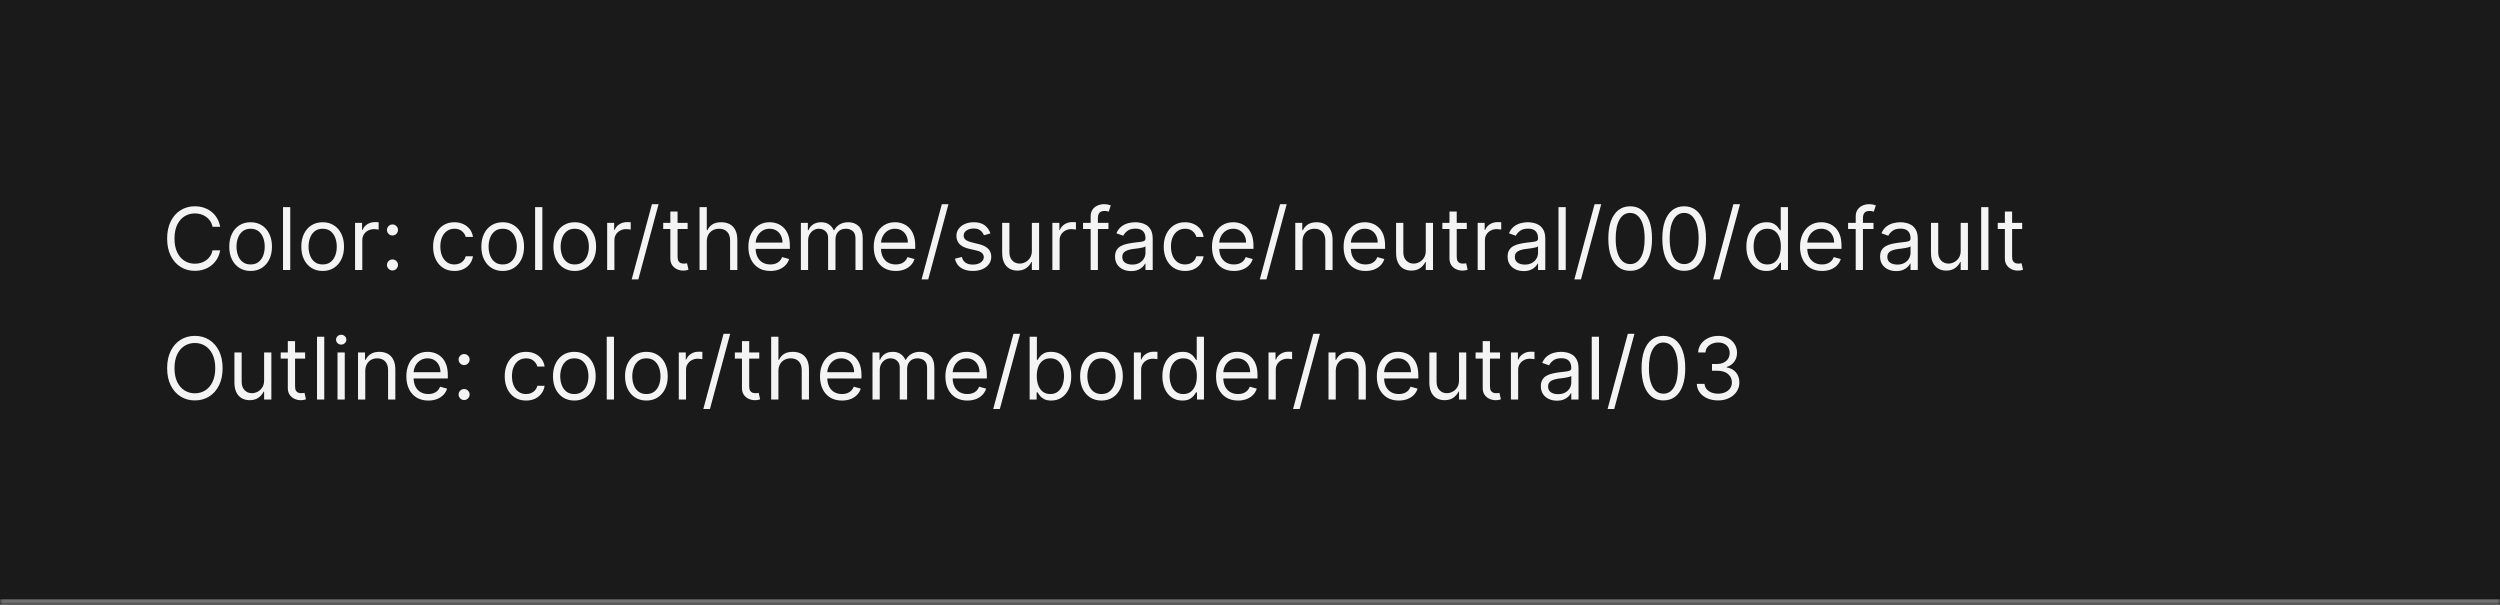<svg width="463" height="112" viewBox="0 0 463 112" fill="none" xmlns="http://www.w3.org/2000/svg">
<mask id="path-1-inside-1_1267_50294" fill="white">
<path d="M0 0H463V112H0V0Z"/>
</mask>
<path d="M0 0H463V112H0V0Z" fill="#1A1A1A"/>
<path d="M463 111H0V113H463V111Z" fill="#707070" mask="url(#path-1-inside-1_1267_50294)"/>
<path d="M40.773 42H39.364C39.28 41.595 39.135 41.239 38.926 40.932C38.722 40.625 38.472 40.367 38.176 40.159C37.885 39.947 37.561 39.788 37.205 39.682C36.849 39.576 36.477 39.523 36.091 39.523C35.386 39.523 34.748 39.701 34.176 40.057C33.608 40.413 33.155 40.938 32.818 41.631C32.485 42.324 32.318 43.174 32.318 44.182C32.318 45.189 32.485 46.04 32.818 46.733C33.155 47.426 33.608 47.951 34.176 48.307C34.748 48.663 35.386 48.841 36.091 48.841C36.477 48.841 36.849 48.788 37.205 48.682C37.561 48.576 37.885 48.419 38.176 48.21C38.472 47.998 38.722 47.739 38.926 47.432C39.135 47.121 39.28 46.765 39.364 46.364H40.773C40.667 46.958 40.474 47.49 40.193 47.96C39.913 48.43 39.564 48.83 39.148 49.159C38.731 49.485 38.263 49.733 37.744 49.903C37.229 50.074 36.678 50.159 36.091 50.159C35.099 50.159 34.216 49.917 33.443 49.432C32.67 48.947 32.062 48.258 31.619 47.364C31.176 46.47 30.954 45.409 30.954 44.182C30.954 42.955 31.176 41.894 31.619 41C32.062 40.106 32.67 39.417 33.443 38.932C34.216 38.447 35.099 38.205 36.091 38.205C36.678 38.205 37.229 38.29 37.744 38.46C38.263 38.631 38.731 38.881 39.148 39.21C39.564 39.536 39.913 39.934 40.193 40.403C40.474 40.869 40.667 41.401 40.773 42ZM46.413 50.182C45.626 50.182 44.934 49.994 44.34 49.619C43.749 49.244 43.286 48.72 42.953 48.045C42.624 47.371 42.459 46.583 42.459 45.682C42.459 44.773 42.624 43.979 42.953 43.301C43.286 42.623 43.749 42.097 44.34 41.722C44.934 41.347 45.626 41.159 46.413 41.159C47.201 41.159 47.891 41.347 48.481 41.722C49.076 42.097 49.538 42.623 49.868 43.301C50.201 43.979 50.368 44.773 50.368 45.682C50.368 46.583 50.201 47.371 49.868 48.045C49.538 48.72 49.076 49.244 48.481 49.619C47.891 49.994 47.201 50.182 46.413 50.182ZM46.413 48.977C47.012 48.977 47.504 48.824 47.891 48.517C48.277 48.21 48.563 47.807 48.749 47.307C48.934 46.807 49.027 46.265 49.027 45.682C49.027 45.099 48.934 44.555 48.749 44.051C48.563 43.547 48.277 43.14 47.891 42.83C47.504 42.519 47.012 42.364 46.413 42.364C45.815 42.364 45.322 42.519 44.936 42.83C44.55 43.14 44.264 43.547 44.078 44.051C43.892 44.555 43.8 45.099 43.8 45.682C43.8 46.265 43.892 46.807 44.078 47.307C44.264 47.807 44.55 48.21 44.936 48.517C45.322 48.824 45.815 48.977 46.413 48.977ZM53.756 38.364V50H52.415V38.364H53.756ZM59.757 50.182C58.969 50.182 58.278 49.994 57.683 49.619C57.092 49.244 56.63 48.72 56.297 48.045C55.967 47.371 55.803 46.583 55.803 45.682C55.803 44.773 55.967 43.979 56.297 43.301C56.63 42.623 57.092 42.097 57.683 41.722C58.278 41.347 58.969 41.159 59.757 41.159C60.545 41.159 61.234 41.347 61.825 41.722C62.42 42.097 62.882 42.623 63.212 43.301C63.545 43.979 63.712 44.773 63.712 45.682C63.712 46.583 63.545 47.371 63.212 48.045C62.882 48.72 62.42 49.244 61.825 49.619C61.234 49.994 60.545 50.182 59.757 50.182ZM59.757 48.977C60.356 48.977 60.848 48.824 61.234 48.517C61.621 48.21 61.907 47.807 62.092 47.307C62.278 46.807 62.371 46.265 62.371 45.682C62.371 45.099 62.278 44.555 62.092 44.051C61.907 43.547 61.621 43.14 61.234 42.83C60.848 42.519 60.356 42.364 59.757 42.364C59.159 42.364 58.666 42.519 58.28 42.83C57.894 43.14 57.608 43.547 57.422 44.051C57.236 44.555 57.144 45.099 57.144 45.682C57.144 46.265 57.236 46.807 57.422 47.307C57.608 47.807 57.894 48.21 58.28 48.517C58.666 48.824 59.159 48.977 59.757 48.977ZM65.758 50V41.273H67.054V42.591H67.145C67.304 42.159 67.592 41.809 68.008 41.54C68.425 41.271 68.895 41.136 69.418 41.136C69.516 41.136 69.639 41.138 69.787 41.142C69.935 41.146 70.046 41.151 70.122 41.159V42.523C70.077 42.511 69.972 42.494 69.81 42.472C69.651 42.445 69.482 42.432 69.304 42.432C68.88 42.432 68.501 42.521 68.168 42.699C67.838 42.873 67.577 43.115 67.383 43.426C67.194 43.733 67.099 44.083 67.099 44.477V50H65.758ZM72.689 50.091C72.409 50.091 72.168 49.99 71.967 49.79C71.767 49.589 71.666 49.349 71.666 49.068C71.666 48.788 71.767 48.547 71.967 48.347C72.168 48.146 72.409 48.045 72.689 48.045C72.969 48.045 73.21 48.146 73.41 48.347C73.611 48.547 73.712 48.788 73.712 49.068C73.712 49.254 73.664 49.424 73.57 49.58C73.479 49.735 73.356 49.86 73.2 49.955C73.049 50.045 72.878 50.091 72.689 50.091ZM72.689 43.614C72.409 43.614 72.168 43.513 71.967 43.312C71.767 43.112 71.666 42.871 71.666 42.591C71.666 42.311 71.767 42.07 71.967 41.869C72.168 41.669 72.409 41.568 72.689 41.568C72.969 41.568 73.21 41.669 73.41 41.869C73.611 42.07 73.712 42.311 73.712 42.591C73.712 42.776 73.664 42.947 73.57 43.102C73.479 43.258 73.356 43.383 73.2 43.477C73.049 43.568 72.878 43.614 72.689 43.614ZM84.163 50.182C83.345 50.182 82.641 49.989 82.05 49.602C81.459 49.216 81.004 48.684 80.686 48.006C80.368 47.328 80.209 46.553 80.209 45.682C80.209 44.795 80.372 44.013 80.697 43.335C81.027 42.653 81.485 42.121 82.072 41.739C82.663 41.352 83.353 41.159 84.141 41.159C84.754 41.159 85.307 41.273 85.8 41.5C86.292 41.727 86.695 42.045 87.01 42.455C87.324 42.864 87.519 43.341 87.595 43.886H86.254C86.152 43.489 85.925 43.136 85.572 42.83C85.224 42.519 84.754 42.364 84.163 42.364C83.641 42.364 83.182 42.5 82.788 42.773C82.398 43.042 82.093 43.422 81.874 43.915C81.658 44.403 81.55 44.977 81.55 45.636C81.55 46.311 81.656 46.898 81.868 47.398C82.084 47.898 82.387 48.286 82.777 48.562C83.171 48.839 83.633 48.977 84.163 48.977C84.512 48.977 84.828 48.917 85.112 48.795C85.396 48.674 85.637 48.5 85.834 48.273C86.031 48.045 86.171 47.773 86.254 47.455H87.595C87.519 47.97 87.332 48.434 87.033 48.847C86.737 49.256 86.345 49.581 85.856 49.824C85.372 50.062 84.807 50.182 84.163 50.182ZM93.101 50.182C92.313 50.182 91.622 49.994 91.027 49.619C90.436 49.244 89.974 48.72 89.641 48.045C89.311 47.371 89.146 46.583 89.146 45.682C89.146 44.773 89.311 43.979 89.641 43.301C89.974 42.623 90.436 42.097 91.027 41.722C91.622 41.347 92.313 41.159 93.101 41.159C93.889 41.159 94.578 41.347 95.169 41.722C95.764 42.097 96.226 42.623 96.555 43.301C96.889 43.979 97.055 44.773 97.055 45.682C97.055 46.583 96.889 47.371 96.555 48.045C96.226 48.72 95.764 49.244 95.169 49.619C94.578 49.994 93.889 50.182 93.101 50.182ZM93.101 48.977C93.699 48.977 94.192 48.824 94.578 48.517C94.965 48.21 95.251 47.807 95.436 47.307C95.622 46.807 95.715 46.265 95.715 45.682C95.715 45.099 95.622 44.555 95.436 44.051C95.251 43.547 94.965 43.14 94.578 42.83C94.192 42.519 93.699 42.364 93.101 42.364C92.502 42.364 92.01 42.519 91.624 42.83C91.237 43.14 90.951 43.547 90.766 44.051C90.58 44.555 90.487 45.099 90.487 45.682C90.487 46.265 90.58 46.807 90.766 47.307C90.951 47.807 91.237 48.21 91.624 48.517C92.01 48.824 92.502 48.977 93.101 48.977ZM100.443 38.364V50H99.102V38.364H100.443ZM106.445 50.182C105.657 50.182 104.965 49.994 104.371 49.619C103.78 49.244 103.318 48.72 102.984 48.045C102.655 47.371 102.49 46.583 102.49 45.682C102.49 44.773 102.655 43.979 102.984 43.301C103.318 42.623 103.78 42.097 104.371 41.722C104.965 41.347 105.657 41.159 106.445 41.159C107.232 41.159 107.922 41.347 108.513 41.722C109.107 42.097 109.57 42.623 109.899 43.301C110.232 43.979 110.399 44.773 110.399 45.682C110.399 46.583 110.232 47.371 109.899 48.045C109.57 48.72 109.107 49.244 108.513 49.619C107.922 49.994 107.232 50.182 106.445 50.182ZM106.445 48.977C107.043 48.977 107.536 48.824 107.922 48.517C108.308 48.21 108.594 47.807 108.78 47.307C108.965 46.807 109.058 46.265 109.058 45.682C109.058 45.099 108.965 44.555 108.78 44.051C108.594 43.547 108.308 43.14 107.922 42.83C107.536 42.519 107.043 42.364 106.445 42.364C105.846 42.364 105.354 42.519 104.967 42.83C104.581 43.14 104.295 43.547 104.109 44.051C103.924 44.555 103.831 45.099 103.831 45.682C103.831 46.265 103.924 46.807 104.109 47.307C104.295 47.807 104.581 48.21 104.967 48.517C105.354 48.824 105.846 48.977 106.445 48.977ZM112.446 50V41.273H113.741V42.591H113.832C113.991 42.159 114.279 41.809 114.696 41.54C115.113 41.271 115.582 41.136 116.105 41.136C116.204 41.136 116.327 41.138 116.474 41.142C116.622 41.146 116.734 41.151 116.81 41.159V42.523C116.764 42.511 116.66 42.494 116.497 42.472C116.338 42.445 116.17 42.432 115.991 42.432C115.567 42.432 115.188 42.521 114.855 42.699C114.526 42.873 114.264 43.115 114.071 43.426C113.882 43.733 113.787 44.083 113.787 44.477V50H112.446ZM121.966 37.818L118.216 51.75H116.989L120.739 37.818H121.966ZM127.351 41.273V42.409H122.828V41.273H127.351ZM124.146 39.182H125.487V47.5C125.487 47.879 125.542 48.163 125.652 48.352C125.766 48.538 125.91 48.663 126.084 48.727C126.262 48.788 126.449 48.818 126.646 48.818C126.794 48.818 126.915 48.811 127.01 48.795C127.105 48.776 127.18 48.761 127.237 48.75L127.51 49.955C127.419 49.989 127.292 50.023 127.129 50.057C126.966 50.095 126.76 50.114 126.51 50.114C126.131 50.114 125.76 50.032 125.396 49.869C125.036 49.706 124.737 49.458 124.499 49.125C124.264 48.792 124.146 48.371 124.146 47.864V39.182ZM130.896 44.75V50H129.555V38.364H130.896V42.636H131.01C131.214 42.186 131.521 41.828 131.93 41.562C132.343 41.294 132.893 41.159 133.578 41.159C134.173 41.159 134.694 41.278 135.141 41.517C135.588 41.752 135.934 42.114 136.18 42.602C136.43 43.087 136.555 43.705 136.555 44.455V50H135.214V44.545C135.214 43.852 135.035 43.316 134.675 42.938C134.319 42.555 133.824 42.364 133.192 42.364C132.752 42.364 132.358 42.456 132.01 42.642C131.665 42.828 131.393 43.099 131.192 43.455C130.995 43.811 130.896 44.242 130.896 44.75ZM142.668 50.182C141.827 50.182 141.101 49.996 140.491 49.625C139.885 49.25 139.418 48.727 139.088 48.057C138.762 47.383 138.599 46.599 138.599 45.705C138.599 44.811 138.762 44.023 139.088 43.341C139.418 42.655 139.876 42.121 140.463 41.739C141.054 41.352 141.743 41.159 142.531 41.159C142.986 41.159 143.435 41.235 143.878 41.386C144.321 41.538 144.724 41.784 145.088 42.125C145.452 42.462 145.741 42.909 145.957 43.466C146.173 44.023 146.281 44.708 146.281 45.523V46.091H139.554V44.932H144.918C144.918 44.439 144.819 44 144.622 43.614C144.429 43.227 144.152 42.922 143.793 42.699C143.437 42.475 143.016 42.364 142.531 42.364C141.997 42.364 141.535 42.496 141.145 42.761C140.759 43.023 140.461 43.364 140.253 43.784C140.045 44.205 139.94 44.655 139.94 45.136V45.909C139.94 46.568 140.054 47.127 140.281 47.585C140.512 48.04 140.832 48.386 141.241 48.625C141.651 48.86 142.126 48.977 142.668 48.977C143.02 48.977 143.338 48.928 143.622 48.83C143.91 48.727 144.158 48.576 144.366 48.375C144.575 48.17 144.736 47.917 144.849 47.614L146.145 47.977C146.009 48.417 145.779 48.803 145.457 49.136C145.135 49.466 144.738 49.724 144.264 49.909C143.791 50.091 143.259 50.182 142.668 50.182ZM148.321 50V41.273H149.616V42.636H149.73C149.912 42.17 150.205 41.809 150.611 41.551C151.016 41.29 151.503 41.159 152.071 41.159C152.647 41.159 153.126 41.29 153.509 41.551C153.895 41.809 154.196 42.17 154.412 42.636H154.503C154.726 42.186 155.062 41.828 155.509 41.562C155.955 41.294 156.491 41.159 157.116 41.159C157.897 41.159 158.535 41.403 159.031 41.892C159.527 42.377 159.776 43.133 159.776 44.159V50H158.435V44.159C158.435 43.515 158.259 43.055 157.906 42.778C157.554 42.502 157.139 42.364 156.662 42.364C156.048 42.364 155.573 42.549 155.236 42.92C154.899 43.288 154.73 43.754 154.73 44.318V50H153.366V44.023C153.366 43.526 153.205 43.127 152.884 42.824C152.562 42.517 152.147 42.364 151.639 42.364C151.291 42.364 150.965 42.456 150.662 42.642C150.363 42.828 150.12 43.085 149.935 43.415C149.753 43.74 149.662 44.117 149.662 44.545V50H148.321ZM165.886 50.182C165.045 50.182 164.32 49.996 163.71 49.625C163.104 49.25 162.636 48.727 162.307 48.057C161.981 47.383 161.818 46.599 161.818 45.705C161.818 44.811 161.981 44.023 162.307 43.341C162.636 42.655 163.095 42.121 163.682 41.739C164.273 41.352 164.962 41.159 165.75 41.159C166.205 41.159 166.653 41.235 167.097 41.386C167.54 41.538 167.943 41.784 168.307 42.125C168.67 42.462 168.96 42.909 169.176 43.466C169.392 44.023 169.5 44.708 169.5 45.523V46.091H162.773V44.932H168.136C168.136 44.439 168.038 44 167.841 43.614C167.648 43.227 167.371 42.922 167.011 42.699C166.655 42.475 166.235 42.364 165.75 42.364C165.216 42.364 164.754 42.496 164.364 42.761C163.977 43.023 163.68 43.364 163.472 43.784C163.263 44.205 163.159 44.655 163.159 45.136V45.909C163.159 46.568 163.273 47.127 163.5 47.585C163.731 48.04 164.051 48.386 164.46 48.625C164.869 48.86 165.345 48.977 165.886 48.977C166.239 48.977 166.557 48.928 166.841 48.83C167.129 48.727 167.377 48.576 167.585 48.375C167.794 48.17 167.955 47.917 168.068 47.614L169.364 47.977C169.227 48.417 168.998 48.803 168.676 49.136C168.354 49.466 167.956 49.724 167.483 49.909C167.009 50.091 166.477 50.182 165.886 50.182ZM175.653 37.818L171.903 51.75H170.676L174.426 37.818H175.653ZM183.425 43.227L182.22 43.568C182.144 43.367 182.033 43.172 181.885 42.983C181.741 42.79 181.544 42.631 181.294 42.506C181.044 42.381 180.724 42.318 180.334 42.318C179.8 42.318 179.355 42.441 178.999 42.688C178.646 42.93 178.47 43.239 178.47 43.614C178.47 43.947 178.591 44.21 178.834 44.403C179.076 44.597 179.455 44.758 179.97 44.886L181.266 45.205C182.046 45.394 182.627 45.684 183.01 46.074C183.393 46.46 183.584 46.958 183.584 47.568C183.584 48.068 183.44 48.515 183.152 48.909C182.868 49.303 182.47 49.614 181.959 49.841C181.447 50.068 180.853 50.182 180.175 50.182C179.285 50.182 178.548 49.989 177.964 49.602C177.381 49.216 177.012 48.651 176.857 47.909L178.129 47.591C178.25 48.061 178.48 48.413 178.817 48.648C179.158 48.883 179.603 49 180.152 49C180.777 49 181.273 48.867 181.641 48.602C182.012 48.333 182.197 48.011 182.197 47.636C182.197 47.333 182.091 47.08 181.879 46.875C181.667 46.667 181.341 46.511 180.902 46.409L179.447 46.068C178.648 45.879 178.061 45.585 177.686 45.188C177.315 44.786 177.129 44.284 177.129 43.682C177.129 43.189 177.268 42.754 177.544 42.375C177.824 41.996 178.205 41.699 178.686 41.483C179.171 41.267 179.72 41.159 180.334 41.159C181.197 41.159 181.875 41.349 182.368 41.727C182.864 42.106 183.216 42.606 183.425 43.227ZM191.102 46.432V41.273H192.443V50H191.102V48.523H191.011C190.807 48.966 190.489 49.343 190.057 49.653C189.625 49.96 189.08 50.114 188.42 50.114C187.875 50.114 187.39 49.994 186.966 49.756C186.542 49.513 186.208 49.15 185.966 48.665C185.723 48.176 185.602 47.561 185.602 46.818V41.273H186.943V46.727C186.943 47.364 187.121 47.871 187.477 48.25C187.837 48.629 188.295 48.818 188.852 48.818C189.186 48.818 189.525 48.733 189.869 48.562C190.218 48.392 190.509 48.131 190.744 47.778C190.983 47.426 191.102 46.977 191.102 46.432ZM194.899 50V41.273H196.195V42.591H196.286C196.445 42.159 196.732 41.809 197.149 41.54C197.566 41.271 198.036 41.136 198.558 41.136C198.657 41.136 198.78 41.138 198.928 41.142C199.075 41.146 199.187 41.151 199.263 41.159V42.523C199.217 42.511 199.113 42.494 198.95 42.472C198.791 42.445 198.623 42.432 198.445 42.432C198.02 42.432 197.642 42.521 197.308 42.699C196.979 42.873 196.717 43.115 196.524 43.426C196.335 43.733 196.24 44.083 196.24 44.477V50H194.899ZM205.286 41.273V42.409H200.581V41.273H205.286ZM201.99 50V40.068C201.99 39.568 202.107 39.151 202.342 38.818C202.577 38.485 202.882 38.235 203.257 38.068C203.632 37.901 204.028 37.818 204.445 37.818C204.774 37.818 205.043 37.845 205.251 37.898C205.46 37.951 205.615 38 205.717 38.045L205.331 39.205C205.263 39.182 205.168 39.153 205.047 39.119C204.929 39.085 204.774 39.068 204.581 39.068C204.138 39.068 203.818 39.18 203.621 39.403C203.428 39.627 203.331 39.955 203.331 40.386V50H201.99ZM209.483 50.205C208.93 50.205 208.428 50.1 207.977 49.892C207.527 49.68 207.169 49.375 206.903 48.977C206.638 48.576 206.506 48.091 206.506 47.523C206.506 47.023 206.604 46.617 206.801 46.307C206.998 45.992 207.261 45.746 207.591 45.568C207.92 45.39 208.284 45.258 208.682 45.17C209.083 45.08 209.487 45.008 209.892 44.955C210.422 44.886 210.852 44.835 211.182 44.801C211.515 44.763 211.758 44.701 211.909 44.614C212.064 44.526 212.142 44.375 212.142 44.159V44.114C212.142 43.553 211.989 43.117 211.682 42.807C211.379 42.496 210.919 42.341 210.301 42.341C209.661 42.341 209.159 42.481 208.795 42.761C208.432 43.042 208.176 43.341 208.028 43.659L206.756 43.205C206.983 42.674 207.286 42.261 207.665 41.966C208.047 41.667 208.464 41.458 208.915 41.341C209.369 41.22 209.816 41.159 210.256 41.159C210.536 41.159 210.858 41.193 211.222 41.261C211.589 41.326 211.943 41.46 212.284 41.665C212.629 41.869 212.915 42.178 213.142 42.591C213.369 43.004 213.483 43.557 213.483 44.25V50H212.142V48.818H212.074C211.983 49.008 211.831 49.21 211.619 49.426C211.407 49.642 211.125 49.826 210.773 49.977C210.42 50.129 209.991 50.205 209.483 50.205ZM209.688 49C210.218 49 210.665 48.896 211.028 48.688C211.396 48.479 211.672 48.21 211.858 47.881C212.047 47.551 212.142 47.205 212.142 46.841V45.614C212.085 45.682 211.96 45.744 211.767 45.801C211.578 45.854 211.358 45.901 211.108 45.943C210.862 45.981 210.621 46.015 210.386 46.045C210.155 46.072 209.968 46.095 209.824 46.114C209.475 46.159 209.15 46.233 208.847 46.335C208.547 46.434 208.305 46.583 208.119 46.784C207.938 46.981 207.847 47.25 207.847 47.591C207.847 48.057 208.019 48.409 208.364 48.648C208.712 48.883 209.153 49 209.688 49ZM219.476 50.182C218.658 50.182 217.953 49.989 217.362 49.602C216.771 49.216 216.317 48.684 215.999 48.006C215.68 47.328 215.521 46.553 215.521 45.682C215.521 44.795 215.684 44.013 216.01 43.335C216.339 42.653 216.798 42.121 217.385 41.739C217.976 41.352 218.665 41.159 219.453 41.159C220.067 41.159 220.62 41.273 221.112 41.5C221.605 41.727 222.008 42.045 222.322 42.455C222.637 42.864 222.832 43.341 222.908 43.886H221.567C221.464 43.489 221.237 43.136 220.885 42.83C220.536 42.519 220.067 42.364 219.476 42.364C218.953 42.364 218.495 42.5 218.101 42.773C217.711 43.042 217.406 43.422 217.186 43.915C216.97 44.403 216.862 44.977 216.862 45.636C216.862 46.311 216.968 46.898 217.18 47.398C217.396 47.898 217.699 48.286 218.089 48.562C218.483 48.839 218.946 48.977 219.476 48.977C219.824 48.977 220.141 48.917 220.425 48.795C220.709 48.674 220.949 48.5 221.146 48.273C221.343 48.045 221.483 47.773 221.567 47.455H222.908C222.832 47.97 222.644 48.434 222.345 48.847C222.05 49.256 221.658 49.581 221.169 49.824C220.684 50.062 220.12 50.182 219.476 50.182ZM228.527 50.182C227.686 50.182 226.961 49.996 226.351 49.625C225.745 49.25 225.277 48.727 224.947 48.057C224.622 47.383 224.459 46.599 224.459 45.705C224.459 44.811 224.622 44.023 224.947 43.341C225.277 42.655 225.735 42.121 226.322 41.739C226.913 41.352 227.603 41.159 228.391 41.159C228.845 41.159 229.294 41.235 229.737 41.386C230.18 41.538 230.584 41.784 230.947 42.125C231.311 42.462 231.601 42.909 231.817 43.466C232.033 44.023 232.141 44.708 232.141 45.523V46.091H225.413V44.932H230.777C230.777 44.439 230.679 44 230.482 43.614C230.288 43.227 230.012 42.922 229.652 42.699C229.296 42.475 228.875 42.364 228.391 42.364C227.857 42.364 227.394 42.496 227.004 42.761C226.618 43.023 226.321 43.364 226.112 43.784C225.904 44.205 225.8 44.655 225.8 45.136V45.909C225.8 46.568 225.913 47.127 226.141 47.585C226.372 48.04 226.692 48.386 227.101 48.625C227.51 48.86 227.985 48.977 228.527 48.977C228.879 48.977 229.197 48.928 229.482 48.83C229.769 48.727 230.018 48.576 230.226 48.375C230.434 48.17 230.595 47.917 230.709 47.614L232.004 47.977C231.868 48.417 231.639 48.803 231.317 49.136C230.995 49.466 230.597 49.724 230.124 49.909C229.65 50.091 229.118 50.182 228.527 50.182ZM238.294 37.818L234.544 51.75H233.317L237.067 37.818H238.294ZM241.224 44.75V50H239.884V41.273H241.179V42.636H241.293C241.497 42.193 241.808 41.837 242.224 41.568C242.641 41.295 243.179 41.159 243.838 41.159C244.429 41.159 244.946 41.28 245.389 41.523C245.832 41.761 246.177 42.125 246.423 42.614C246.67 43.099 246.793 43.712 246.793 44.455V50H245.452V44.545C245.452 43.86 245.274 43.326 244.918 42.943C244.562 42.557 244.073 42.364 243.452 42.364C243.024 42.364 242.641 42.456 242.304 42.642C241.971 42.828 241.707 43.099 241.514 43.455C241.321 43.811 241.224 44.242 241.224 44.75ZM252.902 50.182C252.061 50.182 251.336 49.996 250.726 49.625C250.12 49.25 249.652 48.727 249.322 48.057C248.997 47.383 248.834 46.599 248.834 45.705C248.834 44.811 248.997 44.023 249.322 43.341C249.652 42.655 250.11 42.121 250.697 41.739C251.288 41.352 251.978 41.159 252.766 41.159C253.22 41.159 253.669 41.235 254.112 41.386C254.555 41.538 254.959 41.784 255.322 42.125C255.686 42.462 255.976 42.909 256.192 43.466C256.408 44.023 256.516 44.708 256.516 45.523V46.091H249.788V44.932H255.152C255.152 44.439 255.054 44 254.857 43.614C254.663 43.227 254.387 42.922 254.027 42.699C253.671 42.475 253.25 42.364 252.766 42.364C252.232 42.364 251.769 42.496 251.379 42.761C250.993 43.023 250.696 43.364 250.487 43.784C250.279 44.205 250.175 44.655 250.175 45.136V45.909C250.175 46.568 250.288 47.127 250.516 47.585C250.747 48.04 251.067 48.386 251.476 48.625C251.885 48.86 252.36 48.977 252.902 48.977C253.254 48.977 253.572 48.928 253.857 48.83C254.144 48.727 254.393 48.576 254.601 48.375C254.809 48.17 254.97 47.917 255.084 47.614L256.379 47.977C256.243 48.417 256.014 48.803 255.692 49.136C255.37 49.466 254.972 49.724 254.499 49.909C254.025 50.091 253.493 50.182 252.902 50.182ZM264.055 46.432V41.273H265.396V50H264.055V48.523H263.964C263.76 48.966 263.442 49.343 263.01 49.653C262.578 49.96 262.033 50.114 261.374 50.114C260.828 50.114 260.343 49.994 259.919 49.756C259.495 49.513 259.161 49.15 258.919 48.665C258.677 48.176 258.555 47.561 258.555 46.818V41.273H259.896V46.727C259.896 47.364 260.074 47.871 260.43 48.25C260.79 48.629 261.249 48.818 261.805 48.818C262.139 48.818 262.478 48.733 262.822 48.562C263.171 48.392 263.463 48.131 263.697 47.778C263.936 47.426 264.055 46.977 264.055 46.432ZM271.648 41.273V42.409H267.125V41.273H271.648ZM268.443 39.182H269.784V47.5C269.784 47.879 269.839 48.163 269.949 48.352C270.063 48.538 270.206 48.663 270.381 48.727C270.559 48.788 270.746 48.818 270.943 48.818C271.091 48.818 271.212 48.811 271.307 48.795C271.402 48.776 271.477 48.761 271.534 48.75L271.807 49.955C271.716 49.989 271.589 50.023 271.426 50.057C271.263 50.095 271.057 50.114 270.807 50.114C270.428 50.114 270.057 50.032 269.693 49.869C269.333 49.706 269.034 49.458 268.795 49.125C268.561 48.792 268.443 48.371 268.443 47.864V39.182ZM273.665 50V41.273H274.96V42.591H275.051C275.21 42.159 275.498 41.809 275.915 41.54C276.331 41.271 276.801 41.136 277.324 41.136C277.422 41.136 277.545 41.138 277.693 41.142C277.841 41.146 277.953 41.151 278.028 41.159V42.523C277.983 42.511 277.879 42.494 277.716 42.472C277.557 42.445 277.388 42.432 277.21 42.432C276.786 42.432 276.407 42.521 276.074 42.699C275.744 42.873 275.483 43.115 275.29 43.426C275.1 43.733 275.006 44.083 275.006 44.477V50H273.665ZM282.186 50.205C281.633 50.205 281.131 50.1 280.68 49.892C280.23 49.68 279.872 49.375 279.607 48.977C279.341 48.576 279.209 48.091 279.209 47.523C279.209 47.023 279.307 46.617 279.504 46.307C279.701 45.992 279.964 45.746 280.294 45.568C280.624 45.39 280.987 45.258 281.385 45.17C281.786 45.08 282.19 45.008 282.595 44.955C283.125 44.886 283.555 44.835 283.885 44.801C284.218 44.763 284.461 44.701 284.612 44.614C284.768 44.526 284.845 44.375 284.845 44.159V44.114C284.845 43.553 284.692 43.117 284.385 42.807C284.082 42.496 283.622 42.341 283.004 42.341C282.364 42.341 281.862 42.481 281.499 42.761C281.135 43.042 280.879 43.341 280.732 43.659L279.459 43.205C279.686 42.674 279.989 42.261 280.368 41.966C280.75 41.667 281.167 41.458 281.618 41.341C282.072 41.22 282.519 41.159 282.959 41.159C283.239 41.159 283.561 41.193 283.925 41.261C284.292 41.326 284.646 41.46 284.987 41.665C285.332 41.869 285.618 42.178 285.845 42.591C286.072 43.004 286.186 43.557 286.186 44.25V50H284.845V48.818H284.777C284.686 49.008 284.535 49.21 284.322 49.426C284.11 49.642 283.828 49.826 283.476 49.977C283.124 50.129 282.694 50.205 282.186 50.205ZM282.391 49C282.921 49 283.368 48.896 283.732 48.688C284.099 48.479 284.375 48.21 284.561 47.881C284.75 47.551 284.845 47.205 284.845 46.841V45.614C284.788 45.682 284.663 45.744 284.47 45.801C284.281 45.854 284.061 45.901 283.811 45.943C283.565 45.981 283.324 46.015 283.089 46.045C282.858 46.072 282.671 46.095 282.527 46.114C282.179 46.159 281.853 46.233 281.55 46.335C281.25 46.434 281.008 46.583 280.822 46.784C280.641 46.981 280.55 47.25 280.55 47.591C280.55 48.057 280.722 48.409 281.067 48.648C281.415 48.883 281.857 49 282.391 49ZM289.974 38.364V50H288.634V38.364H289.974ZM296.544 37.818L292.794 51.75H291.567L295.317 37.818H296.544ZM301.906 50.159C301.05 50.159 300.321 49.926 299.719 49.46C299.116 48.99 298.656 48.311 298.338 47.42C298.02 46.526 297.861 45.447 297.861 44.182C297.861 42.924 298.02 41.85 298.338 40.96C298.66 40.066 299.122 39.385 299.724 38.915C300.33 38.441 301.058 38.205 301.906 38.205C302.755 38.205 303.48 38.441 304.082 38.915C304.688 39.385 305.151 40.066 305.469 40.96C305.791 41.85 305.952 42.924 305.952 44.182C305.952 45.447 305.793 46.526 305.474 47.42C305.156 48.311 304.696 48.99 304.094 49.46C303.491 49.926 302.762 50.159 301.906 50.159ZM301.906 48.909C302.755 48.909 303.414 48.5 303.884 47.682C304.353 46.864 304.588 45.697 304.588 44.182C304.588 43.174 304.48 42.316 304.264 41.608C304.052 40.9 303.745 40.36 303.344 39.989C302.946 39.617 302.467 39.432 301.906 39.432C301.065 39.432 300.408 39.847 299.935 40.676C299.461 41.502 299.224 42.67 299.224 44.182C299.224 45.189 299.33 46.045 299.543 46.75C299.755 47.455 300.06 47.99 300.457 48.358C300.859 48.725 301.342 48.909 301.906 48.909ZM311.906 50.159C311.05 50.159 310.321 49.926 309.719 49.46C309.116 48.99 308.656 48.311 308.338 47.42C308.02 46.526 307.861 45.447 307.861 44.182C307.861 42.924 308.02 41.85 308.338 40.96C308.66 40.066 309.122 39.385 309.724 38.915C310.33 38.441 311.058 38.205 311.906 38.205C312.755 38.205 313.48 38.441 314.082 38.915C314.688 39.385 315.151 40.066 315.469 40.96C315.791 41.85 315.952 42.924 315.952 44.182C315.952 45.447 315.793 46.526 315.474 47.42C315.156 48.311 314.696 48.99 314.094 49.46C313.491 49.926 312.762 50.159 311.906 50.159ZM311.906 48.909C312.755 48.909 313.414 48.5 313.884 47.682C314.353 46.864 314.588 45.697 314.588 44.182C314.588 43.174 314.48 42.316 314.264 41.608C314.052 40.9 313.745 40.36 313.344 39.989C312.946 39.617 312.467 39.432 311.906 39.432C311.065 39.432 310.408 39.847 309.935 40.676C309.461 41.502 309.224 42.67 309.224 44.182C309.224 45.189 309.33 46.045 309.543 46.75C309.755 47.455 310.06 47.99 310.457 48.358C310.859 48.725 311.342 48.909 311.906 48.909ZM322.247 37.818L318.497 51.75H317.27L321.02 37.818H322.247ZM327.132 50.182C326.405 50.182 325.763 49.998 325.206 49.631C324.649 49.26 324.214 48.737 323.899 48.062C323.585 47.385 323.428 46.583 323.428 45.659C323.428 44.742 323.585 43.947 323.899 43.273C324.214 42.599 324.651 42.078 325.212 41.71C325.772 41.343 326.42 41.159 327.155 41.159C327.723 41.159 328.172 41.254 328.501 41.443C328.835 41.629 329.089 41.841 329.263 42.08C329.441 42.314 329.579 42.508 329.678 42.659H329.791V38.364H331.132V50H329.837V48.659H329.678C329.579 48.818 329.439 49.019 329.257 49.261C329.075 49.5 328.816 49.714 328.479 49.903C328.142 50.089 327.693 50.182 327.132 50.182ZM327.314 48.977C327.852 48.977 328.306 48.837 328.678 48.557C329.049 48.273 329.331 47.881 329.524 47.381C329.717 46.877 329.814 46.295 329.814 45.636C329.814 44.985 329.719 44.415 329.53 43.926C329.34 43.434 329.06 43.051 328.689 42.778C328.318 42.502 327.859 42.364 327.314 42.364C326.746 42.364 326.272 42.51 325.893 42.801C325.518 43.089 325.236 43.481 325.047 43.977C324.861 44.47 324.768 45.023 324.768 45.636C324.768 46.258 324.863 46.822 325.053 47.33C325.246 47.833 325.53 48.235 325.905 48.534C326.284 48.83 326.753 48.977 327.314 48.977ZM337.433 50.182C336.592 50.182 335.867 49.996 335.257 49.625C334.651 49.25 334.183 48.727 333.854 48.057C333.528 47.383 333.365 46.599 333.365 45.705C333.365 44.811 333.528 44.023 333.854 43.341C334.183 42.655 334.642 42.121 335.229 41.739C335.82 41.352 336.509 41.159 337.297 41.159C337.751 41.159 338.2 41.235 338.643 41.386C339.087 41.538 339.49 41.784 339.854 42.125C340.217 42.462 340.507 42.909 340.723 43.466C340.939 44.023 341.047 44.708 341.047 45.523V46.091H334.32V44.932H339.683C339.683 44.439 339.585 44 339.388 43.614C339.195 43.227 338.918 42.922 338.558 42.699C338.202 42.475 337.782 42.364 337.297 42.364C336.763 42.364 336.301 42.496 335.911 42.761C335.524 43.023 335.227 43.364 335.018 43.784C334.81 44.205 334.706 44.655 334.706 45.136V45.909C334.706 46.568 334.82 47.127 335.047 47.585C335.278 48.04 335.598 48.386 336.007 48.625C336.416 48.86 336.892 48.977 337.433 48.977C337.786 48.977 338.104 48.928 338.388 48.83C338.676 48.727 338.924 48.576 339.132 48.375C339.34 48.17 339.501 47.917 339.615 47.614L340.911 47.977C340.774 48.417 340.545 48.803 340.223 49.136C339.901 49.466 339.503 49.724 339.03 49.909C338.556 50.091 338.024 50.182 337.433 50.182ZM346.973 41.273V42.409H342.268V41.273H346.973ZM343.678 50V40.068C343.678 39.568 343.795 39.151 344.03 38.818C344.265 38.485 344.57 38.235 344.945 38.068C345.32 37.901 345.715 37.818 346.132 37.818C346.462 37.818 346.731 37.845 346.939 37.898C347.147 37.951 347.303 38 347.405 38.045L347.018 39.205C346.95 39.182 346.856 39.153 346.734 39.119C346.617 39.085 346.462 39.068 346.268 39.068C345.825 39.068 345.505 39.18 345.308 39.403C345.115 39.627 345.018 39.955 345.018 40.386V50H343.678ZM351.17 50.205C350.617 50.205 350.116 50.1 349.665 49.892C349.214 49.68 348.856 49.375 348.591 48.977C348.326 48.576 348.193 48.091 348.193 47.523C348.193 47.023 348.292 46.617 348.489 46.307C348.686 45.992 348.949 45.746 349.278 45.568C349.608 45.39 349.972 45.258 350.369 45.17C350.771 45.08 351.174 45.008 351.58 44.955C352.11 44.886 352.54 44.835 352.869 44.801C353.203 44.763 353.445 44.701 353.597 44.614C353.752 44.526 353.83 44.375 353.83 44.159V44.114C353.83 43.553 353.676 43.117 353.369 42.807C353.066 42.496 352.606 42.341 351.989 42.341C351.348 42.341 350.847 42.481 350.483 42.761C350.119 43.042 349.864 43.341 349.716 43.659L348.443 43.205C348.67 42.674 348.973 42.261 349.352 41.966C349.735 41.667 350.152 41.458 350.602 41.341C351.057 41.22 351.504 41.159 351.943 41.159C352.223 41.159 352.545 41.193 352.909 41.261C353.277 41.326 353.631 41.46 353.972 41.665C354.316 41.869 354.602 42.178 354.83 42.591C355.057 43.004 355.17 43.557 355.17 44.25V50H353.83V48.818H353.761C353.67 49.008 353.519 49.21 353.307 49.426C353.095 49.642 352.813 49.826 352.46 49.977C352.108 50.129 351.678 50.205 351.17 50.205ZM351.375 49C351.905 49 352.352 48.896 352.716 48.688C353.083 48.479 353.36 48.21 353.545 47.881C353.735 47.551 353.83 47.205 353.83 46.841V45.614C353.773 45.682 353.648 45.744 353.455 45.801C353.265 45.854 353.045 45.901 352.795 45.943C352.549 45.981 352.309 46.015 352.074 46.045C351.843 46.072 351.655 46.095 351.511 46.114C351.163 46.159 350.837 46.233 350.534 46.335C350.235 46.434 349.992 46.583 349.807 46.784C349.625 46.981 349.534 47.25 349.534 47.591C349.534 48.057 349.706 48.409 350.051 48.648C350.4 48.883 350.841 49 351.375 49ZM363.118 46.432V41.273H364.459V50H363.118V48.523H363.027C362.822 48.966 362.504 49.343 362.072 49.653C361.641 49.96 361.095 50.114 360.436 50.114C359.891 50.114 359.406 49.994 358.982 49.756C358.557 49.513 358.224 49.15 357.982 48.665C357.739 48.176 357.618 47.561 357.618 46.818V41.273H358.959V46.727C358.959 47.364 359.137 47.871 359.493 48.25C359.853 48.629 360.311 48.818 360.868 48.818C361.201 48.818 361.54 48.733 361.885 48.562C362.233 48.392 362.525 48.131 362.76 47.778C362.999 47.426 363.118 46.977 363.118 46.432ZM368.256 38.364V50H366.915V38.364H368.256ZM374.507 41.273V42.409H369.984V41.273H374.507ZM371.303 39.182H372.643V47.5C372.643 47.879 372.698 48.163 372.808 48.352C372.922 48.538 373.066 48.663 373.24 48.727C373.418 48.788 373.606 48.818 373.803 48.818C373.95 48.818 374.071 48.811 374.166 48.795C374.261 48.776 374.337 48.761 374.393 48.75L374.666 49.955C374.575 49.989 374.448 50.023 374.286 50.057C374.123 50.095 373.916 50.114 373.666 50.114C373.287 50.114 372.916 50.032 372.553 49.869C372.193 49.706 371.893 49.458 371.655 49.125C371.42 48.792 371.303 48.371 371.303 47.864V39.182ZM41.227 68.182C41.227 69.409 41.006 70.47 40.562 71.364C40.119 72.258 39.511 72.947 38.739 73.432C37.966 73.917 37.083 74.159 36.091 74.159C35.099 74.159 34.216 73.917 33.443 73.432C32.67 72.947 32.062 72.258 31.619 71.364C31.176 70.47 30.954 69.409 30.954 68.182C30.954 66.954 31.176 65.894 31.619 65C32.062 64.106 32.67 63.417 33.443 62.932C34.216 62.447 35.099 62.205 36.091 62.205C37.083 62.205 37.966 62.447 38.739 62.932C39.511 63.417 40.119 64.106 40.562 65C41.006 65.894 41.227 66.954 41.227 68.182ZM39.864 68.182C39.864 67.174 39.695 66.324 39.358 65.631C39.025 64.938 38.572 64.413 38 64.057C37.432 63.701 36.795 63.523 36.091 63.523C35.386 63.523 34.748 63.701 34.176 64.057C33.608 64.413 33.155 64.938 32.818 65.631C32.485 66.324 32.318 67.174 32.318 68.182C32.318 69.189 32.485 70.04 32.818 70.733C33.155 71.426 33.608 71.951 34.176 72.307C34.748 72.663 35.386 72.841 36.091 72.841C36.795 72.841 37.432 72.663 38 72.307C38.572 71.951 39.025 71.426 39.358 70.733C39.695 70.04 39.864 69.189 39.864 68.182ZM48.915 70.432V65.273H50.256V74H48.915V72.523H48.824C48.619 72.966 48.301 73.343 47.869 73.653C47.438 73.96 46.892 74.114 46.233 74.114C45.688 74.114 45.203 73.994 44.778 73.756C44.354 73.513 44.021 73.15 43.778 72.665C43.536 72.176 43.415 71.561 43.415 70.818V65.273H44.756V70.727C44.756 71.364 44.934 71.871 45.29 72.25C45.65 72.629 46.108 72.818 46.665 72.818C46.998 72.818 47.337 72.733 47.682 72.562C48.03 72.392 48.322 72.131 48.557 71.778C48.795 71.426 48.915 70.977 48.915 70.432ZM56.507 65.273V66.409H51.984V65.273H56.507ZM53.303 63.182H54.644V71.5C54.644 71.879 54.698 72.163 54.808 72.352C54.922 72.538 55.066 72.663 55.24 72.727C55.418 72.788 55.606 72.818 55.803 72.818C55.95 72.818 56.072 72.811 56.166 72.796C56.261 72.776 56.337 72.761 56.394 72.75L56.666 73.954C56.575 73.989 56.448 74.023 56.285 74.057C56.123 74.095 55.916 74.114 55.666 74.114C55.287 74.114 54.916 74.032 54.553 73.869C54.193 73.706 53.894 73.458 53.655 73.125C53.42 72.792 53.303 72.371 53.303 71.864V63.182ZM60.053 62.364V74H58.712V62.364H60.053ZM62.508 74V65.273H63.849V74H62.508ZM63.19 63.818C62.929 63.818 62.704 63.729 62.514 63.551C62.329 63.373 62.236 63.159 62.236 62.909C62.236 62.659 62.329 62.445 62.514 62.267C62.704 62.089 62.929 62 63.19 62C63.452 62 63.675 62.089 63.861 62.267C64.05 62.445 64.145 62.659 64.145 62.909C64.145 63.159 64.05 63.373 63.861 63.551C63.675 63.729 63.452 63.818 63.19 63.818ZM67.646 68.75V74H66.305V65.273H67.601V66.636H67.715C67.919 66.193 68.23 65.837 68.646 65.568C69.063 65.296 69.601 65.159 70.26 65.159C70.851 65.159 71.368 65.28 71.811 65.523C72.254 65.761 72.599 66.125 72.845 66.614C73.091 67.099 73.215 67.712 73.215 68.454V74H71.874V68.546C71.874 67.86 71.695 67.326 71.34 66.943C70.983 66.557 70.495 66.364 69.874 66.364C69.445 66.364 69.063 66.456 68.726 66.642C68.392 66.828 68.129 67.099 67.936 67.454C67.743 67.811 67.646 68.242 67.646 68.75ZM79.324 74.182C78.483 74.182 77.758 73.996 77.148 73.625C76.542 73.25 76.074 72.727 75.744 72.057C75.419 71.383 75.256 70.599 75.256 69.704C75.256 68.811 75.419 68.023 75.744 67.341C76.074 66.655 76.532 66.121 77.119 65.739C77.71 65.352 78.4 65.159 79.188 65.159C79.642 65.159 80.091 65.235 80.534 65.386C80.977 65.538 81.381 65.784 81.744 66.125C82.108 66.462 82.398 66.909 82.614 67.466C82.829 68.023 82.938 68.708 82.938 69.523V70.091H76.21V68.932H81.574C81.574 68.439 81.475 68 81.278 67.614C81.085 67.227 80.809 66.922 80.449 66.699C80.093 66.475 79.672 66.364 79.188 66.364C78.653 66.364 78.191 66.496 77.801 66.761C77.415 67.023 77.117 67.364 76.909 67.784C76.701 68.204 76.597 68.655 76.597 69.136V69.909C76.597 70.568 76.71 71.127 76.938 71.585C77.169 72.04 77.489 72.386 77.898 72.625C78.307 72.86 78.782 72.977 79.324 72.977C79.676 72.977 79.994 72.928 80.278 72.829C80.566 72.727 80.814 72.576 81.023 72.375C81.231 72.171 81.392 71.917 81.506 71.614L82.801 71.977C82.665 72.417 82.436 72.803 82.114 73.136C81.792 73.466 81.394 73.724 80.921 73.909C80.447 74.091 79.915 74.182 79.324 74.182ZM85.954 74.091C85.674 74.091 85.434 73.99 85.233 73.79C85.032 73.589 84.932 73.349 84.932 73.068C84.932 72.788 85.032 72.547 85.233 72.347C85.434 72.146 85.674 72.046 85.954 72.046C86.235 72.046 86.475 72.146 86.676 72.347C86.877 72.547 86.977 72.788 86.977 73.068C86.977 73.254 86.93 73.424 86.835 73.579C86.744 73.735 86.621 73.86 86.466 73.954C86.314 74.046 86.144 74.091 85.954 74.091ZM85.954 67.614C85.674 67.614 85.434 67.513 85.233 67.312C85.032 67.112 84.932 66.871 84.932 66.591C84.932 66.311 85.032 66.07 85.233 65.869C85.434 65.669 85.674 65.568 85.954 65.568C86.235 65.568 86.475 65.669 86.676 65.869C86.877 66.07 86.977 66.311 86.977 66.591C86.977 66.776 86.93 66.947 86.835 67.102C86.744 67.258 86.621 67.383 86.466 67.477C86.314 67.568 86.144 67.614 85.954 67.614ZM97.429 74.182C96.611 74.182 95.906 73.989 95.315 73.602C94.724 73.216 94.27 72.684 93.952 72.006C93.633 71.328 93.474 70.553 93.474 69.682C93.474 68.796 93.637 68.013 93.963 67.335C94.293 66.653 94.751 66.121 95.338 65.739C95.929 65.352 96.618 65.159 97.406 65.159C98.02 65.159 98.573 65.273 99.065 65.5C99.558 65.727 99.961 66.046 100.276 66.454C100.59 66.864 100.785 67.341 100.861 67.886H99.52C99.418 67.489 99.19 67.136 98.838 66.829C98.49 66.519 98.02 66.364 97.429 66.364C96.906 66.364 96.448 66.5 96.054 66.773C95.664 67.042 95.359 67.422 95.139 67.915C94.923 68.403 94.815 68.977 94.815 69.636C94.815 70.311 94.921 70.898 95.133 71.398C95.349 71.898 95.653 72.286 96.043 72.562C96.437 72.839 96.899 72.977 97.429 72.977C97.778 72.977 98.094 72.917 98.378 72.796C98.662 72.674 98.903 72.5 99.099 72.273C99.296 72.046 99.437 71.773 99.52 71.454H100.861C100.785 71.97 100.598 72.434 100.298 72.847C100.003 73.256 99.611 73.581 99.122 73.824C98.637 74.062 98.073 74.182 97.429 74.182ZM106.366 74.182C105.579 74.182 104.887 73.994 104.293 73.619C103.702 73.244 103.24 72.72 102.906 72.046C102.577 71.371 102.412 70.583 102.412 69.682C102.412 68.773 102.577 67.979 102.906 67.301C103.24 66.623 103.702 66.097 104.293 65.722C104.887 65.347 105.579 65.159 106.366 65.159C107.154 65.159 107.844 65.347 108.435 65.722C109.029 66.097 109.491 66.623 109.821 67.301C110.154 67.979 110.321 68.773 110.321 69.682C110.321 70.583 110.154 71.371 109.821 72.046C109.491 72.72 109.029 73.244 108.435 73.619C107.844 73.994 107.154 74.182 106.366 74.182ZM106.366 72.977C106.965 72.977 107.457 72.824 107.844 72.517C108.23 72.21 108.516 71.807 108.702 71.307C108.887 70.807 108.98 70.265 108.98 69.682C108.98 69.099 108.887 68.555 108.702 68.051C108.516 67.547 108.23 67.14 107.844 66.829C107.457 66.519 106.965 66.364 106.366 66.364C105.768 66.364 105.276 66.519 104.889 66.829C104.503 67.14 104.217 67.547 104.031 68.051C103.846 68.555 103.753 69.099 103.753 69.682C103.753 70.265 103.846 70.807 104.031 71.307C104.217 71.807 104.503 72.21 104.889 72.517C105.276 72.824 105.768 72.977 106.366 72.977ZM113.709 62.364V74H112.368V62.364H113.709ZM119.71 74.182C118.922 74.182 118.231 73.994 117.636 73.619C117.045 73.244 116.583 72.72 116.25 72.046C115.92 71.371 115.756 70.583 115.756 69.682C115.756 68.773 115.92 67.979 116.25 67.301C116.583 66.623 117.045 66.097 117.636 65.722C118.231 65.347 118.922 65.159 119.71 65.159C120.498 65.159 121.188 65.347 121.778 65.722C122.373 66.097 122.835 66.623 123.165 67.301C123.498 67.979 123.665 68.773 123.665 69.682C123.665 70.583 123.498 71.371 123.165 72.046C122.835 72.72 122.373 73.244 121.778 73.619C121.188 73.994 120.498 74.182 119.71 74.182ZM119.71 72.977C120.309 72.977 120.801 72.824 121.188 72.517C121.574 72.21 121.86 71.807 122.045 71.307C122.231 70.807 122.324 70.265 122.324 69.682C122.324 69.099 122.231 68.555 122.045 68.051C121.86 67.547 121.574 67.14 121.188 66.829C120.801 66.519 120.309 66.364 119.71 66.364C119.112 66.364 118.619 66.519 118.233 66.829C117.847 67.14 117.561 67.547 117.375 68.051C117.189 68.555 117.097 69.099 117.097 69.682C117.097 70.265 117.189 70.807 117.375 71.307C117.561 71.807 117.847 72.21 118.233 72.517C118.619 72.824 119.112 72.977 119.71 72.977ZM125.712 74V65.273H127.007V66.591H127.098C127.257 66.159 127.545 65.809 127.962 65.54C128.378 65.271 128.848 65.136 129.371 65.136C129.469 65.136 129.592 65.138 129.74 65.142C129.888 65.146 130 65.151 130.075 65.159V66.523C130.03 66.511 129.926 66.494 129.763 66.472C129.604 66.445 129.435 66.432 129.257 66.432C128.833 66.432 128.454 66.521 128.121 66.699C127.791 66.873 127.53 67.115 127.337 67.426C127.147 67.733 127.053 68.083 127.053 68.477V74H125.712ZM135.232 61.818L131.482 75.75H130.254L134.004 61.818H135.232ZM140.616 65.273V66.409H136.094V65.273H140.616ZM137.412 63.182H138.753V71.5C138.753 71.879 138.808 72.163 138.918 72.352C139.031 72.538 139.175 72.663 139.349 72.727C139.527 72.788 139.715 72.818 139.912 72.818C140.06 72.818 140.181 72.811 140.276 72.796C140.37 72.776 140.446 72.761 140.503 72.75L140.776 73.954C140.685 73.989 140.558 74.023 140.395 74.057C140.232 74.095 140.026 74.114 139.776 74.114C139.397 74.114 139.026 74.032 138.662 73.869C138.302 73.706 138.003 73.458 137.764 73.125C137.529 72.792 137.412 72.371 137.412 71.864V63.182ZM144.162 68.75V74H142.821V62.364H144.162V66.636H144.276C144.48 66.186 144.787 65.828 145.196 65.562C145.609 65.294 146.158 65.159 146.844 65.159C147.438 65.159 147.959 65.278 148.406 65.517C148.853 65.752 149.2 66.114 149.446 66.602C149.696 67.087 149.821 67.704 149.821 68.454V74H148.48V68.546C148.48 67.852 148.3 67.316 147.94 66.938C147.584 66.555 147.09 66.364 146.457 66.364C146.018 66.364 145.624 66.456 145.276 66.642C144.931 66.828 144.658 67.099 144.457 67.454C144.26 67.811 144.162 68.242 144.162 68.75ZM155.933 74.182C155.092 74.182 154.367 73.996 153.757 73.625C153.151 73.25 152.683 72.727 152.354 72.057C152.028 71.383 151.865 70.599 151.865 69.704C151.865 68.811 152.028 68.023 152.354 67.341C152.683 66.655 153.142 66.121 153.729 65.739C154.32 65.352 155.009 65.159 155.797 65.159C156.251 65.159 156.7 65.235 157.143 65.386C157.587 65.538 157.99 65.784 158.354 66.125C158.717 66.462 159.007 66.909 159.223 67.466C159.439 68.023 159.547 68.708 159.547 69.523V70.091H152.82V68.932H158.183C158.183 68.439 158.085 68 157.888 67.614C157.695 67.227 157.418 66.922 157.058 66.699C156.702 66.475 156.282 66.364 155.797 66.364C155.263 66.364 154.801 66.496 154.411 66.761C154.024 67.023 153.727 67.364 153.518 67.784C153.31 68.204 153.206 68.655 153.206 69.136V69.909C153.206 70.568 153.32 71.127 153.547 71.585C153.778 72.04 154.098 72.386 154.507 72.625C154.916 72.86 155.392 72.977 155.933 72.977C156.286 72.977 156.604 72.928 156.888 72.829C157.176 72.727 157.424 72.576 157.632 72.375C157.84 72.171 158.001 71.917 158.115 71.614L159.411 71.977C159.274 72.417 159.045 72.803 158.723 73.136C158.401 73.466 158.003 73.724 157.53 73.909C157.056 74.091 156.524 74.182 155.933 74.182ZM161.587 74V65.273H162.882V66.636H162.996C163.178 66.171 163.471 65.809 163.876 65.551C164.282 65.29 164.768 65.159 165.337 65.159C165.912 65.159 166.392 65.29 166.774 65.551C167.161 65.809 167.462 66.171 167.678 66.636H167.768C167.992 66.186 168.327 65.828 168.774 65.562C169.221 65.294 169.757 65.159 170.382 65.159C171.162 65.159 171.801 65.403 172.297 65.892C172.793 66.377 173.041 67.133 173.041 68.159V74H171.7V68.159C171.7 67.515 171.524 67.055 171.172 66.778C170.82 66.502 170.405 66.364 169.928 66.364C169.314 66.364 168.839 66.549 168.501 66.921C168.164 67.288 167.996 67.754 167.996 68.318V74H166.632V68.023C166.632 67.526 166.471 67.127 166.149 66.824C165.827 66.517 165.412 66.364 164.905 66.364C164.556 66.364 164.231 66.456 163.928 66.642C163.628 66.828 163.386 67.085 163.2 67.415C163.018 67.74 162.928 68.117 162.928 68.546V74H161.587ZM179.152 74.182C178.311 74.182 177.586 73.996 176.976 73.625C176.37 73.25 175.902 72.727 175.572 72.057C175.247 71.383 175.084 70.599 175.084 69.704C175.084 68.811 175.247 68.023 175.572 67.341C175.902 66.655 176.36 66.121 176.947 65.739C177.538 65.352 178.228 65.159 179.016 65.159C179.47 65.159 179.919 65.235 180.362 65.386C180.805 65.538 181.209 65.784 181.572 66.125C181.936 66.462 182.226 66.909 182.442 67.466C182.658 68.023 182.766 68.708 182.766 69.523V70.091H176.038V68.932H181.402C181.402 68.439 181.304 68 181.107 67.614C180.913 67.227 180.637 66.922 180.277 66.699C179.921 66.475 179.5 66.364 179.016 66.364C178.482 66.364 178.019 66.496 177.629 66.761C177.243 67.023 176.946 67.364 176.737 67.784C176.529 68.204 176.425 68.655 176.425 69.136V69.909C176.425 70.568 176.538 71.127 176.766 71.585C176.997 72.04 177.317 72.386 177.726 72.625C178.135 72.86 178.61 72.977 179.152 72.977C179.504 72.977 179.822 72.928 180.107 72.829C180.394 72.727 180.643 72.576 180.851 72.375C181.059 72.171 181.22 71.917 181.334 71.614L182.629 71.977C182.493 72.417 182.264 72.803 181.942 73.136C181.62 73.466 181.222 73.724 180.749 73.909C180.275 74.091 179.743 74.182 179.152 74.182ZM188.919 61.818L185.169 75.75H183.942L187.692 61.818H188.919ZM190.69 74V62.364H192.031V66.659H192.145C192.243 66.508 192.38 66.314 192.554 66.079C192.732 65.841 192.986 65.629 193.315 65.443C193.649 65.254 194.099 65.159 194.668 65.159C195.402 65.159 196.05 65.343 196.611 65.71C197.171 66.078 197.609 66.599 197.923 67.273C198.238 67.947 198.395 68.742 198.395 69.659C198.395 70.583 198.238 71.385 197.923 72.062C197.609 72.737 197.173 73.26 196.616 73.631C196.06 73.998 195.418 74.182 194.69 74.182C194.13 74.182 193.681 74.089 193.344 73.903C193.007 73.714 192.747 73.5 192.565 73.261C192.384 73.019 192.243 72.818 192.145 72.659H191.986V74H190.69ZM192.009 69.636C192.009 70.296 192.105 70.877 192.298 71.381C192.491 71.881 192.774 72.273 193.145 72.557C193.516 72.837 193.971 72.977 194.509 72.977C195.069 72.977 195.537 72.829 195.912 72.534C196.291 72.235 196.575 71.833 196.764 71.329C196.957 70.822 197.054 70.258 197.054 69.636C197.054 69.023 196.959 68.47 196.77 67.977C196.584 67.481 196.302 67.089 195.923 66.801C195.548 66.51 195.077 66.364 194.509 66.364C193.963 66.364 193.505 66.502 193.134 66.778C192.762 67.051 192.482 67.434 192.293 67.926C192.103 68.415 192.009 68.985 192.009 69.636ZM203.991 74.182C203.204 74.182 202.512 73.994 201.918 73.619C201.327 73.244 200.865 72.72 200.531 72.046C200.202 71.371 200.037 70.583 200.037 69.682C200.037 68.773 200.202 67.979 200.531 67.301C200.865 66.623 201.327 66.097 201.918 65.722C202.512 65.347 203.204 65.159 203.991 65.159C204.779 65.159 205.469 65.347 206.06 65.722C206.654 66.097 207.116 66.623 207.446 67.301C207.779 67.979 207.946 68.773 207.946 69.682C207.946 70.583 207.779 71.371 207.446 72.046C207.116 72.72 206.654 73.244 206.06 73.619C205.469 73.994 204.779 74.182 203.991 74.182ZM203.991 72.977C204.59 72.977 205.082 72.824 205.469 72.517C205.855 72.21 206.141 71.807 206.327 71.307C206.512 70.807 206.605 70.265 206.605 69.682C206.605 69.099 206.512 68.555 206.327 68.051C206.141 67.547 205.855 67.14 205.469 66.829C205.082 66.519 204.59 66.364 203.991 66.364C203.393 66.364 202.901 66.519 202.514 66.829C202.128 67.14 201.842 67.547 201.656 68.051C201.471 68.555 201.378 69.099 201.378 69.682C201.378 70.265 201.471 70.807 201.656 71.307C201.842 71.807 202.128 72.21 202.514 72.517C202.901 72.824 203.393 72.977 203.991 72.977ZM209.993 74V65.273H211.288V66.591H211.379C211.538 66.159 211.826 65.809 212.243 65.54C212.66 65.271 213.129 65.136 213.652 65.136C213.75 65.136 213.874 65.138 214.021 65.142C214.169 65.146 214.281 65.151 214.357 65.159V66.523C214.311 66.511 214.207 66.494 214.044 66.472C213.885 66.445 213.716 66.432 213.538 66.432C213.114 66.432 212.735 66.521 212.402 66.699C212.072 66.873 211.811 67.115 211.618 67.426C211.429 67.733 211.334 68.083 211.334 68.477V74H209.993ZM218.976 74.182C218.249 74.182 217.607 73.998 217.05 73.631C216.493 73.26 216.057 72.737 215.743 72.062C215.429 71.385 215.271 70.583 215.271 69.659C215.271 68.742 215.429 67.947 215.743 67.273C216.057 66.599 216.495 66.078 217.055 65.71C217.616 65.343 218.264 65.159 218.999 65.159C219.567 65.159 220.016 65.254 220.345 65.443C220.679 65.629 220.932 65.841 221.107 66.079C221.285 66.314 221.423 66.508 221.521 66.659H221.635V62.364H222.976V74H221.68V72.659H221.521C221.423 72.818 221.283 73.019 221.101 73.261C220.919 73.5 220.66 73.714 220.322 73.903C219.985 74.089 219.536 74.182 218.976 74.182ZM219.158 72.977C219.696 72.977 220.15 72.837 220.521 72.557C220.893 72.273 221.175 71.881 221.368 71.381C221.561 70.877 221.658 70.296 221.658 69.636C221.658 68.985 221.563 68.415 221.374 67.926C221.184 67.434 220.904 67.051 220.533 66.778C220.161 66.502 219.703 66.364 219.158 66.364C218.589 66.364 218.116 66.51 217.737 66.801C217.362 67.089 217.08 67.481 216.891 67.977C216.705 68.47 216.612 69.023 216.612 69.636C216.612 70.258 216.707 70.822 216.896 71.329C217.089 71.833 217.374 72.235 217.749 72.534C218.127 72.829 218.597 72.977 219.158 72.977ZM229.277 74.182C228.436 74.182 227.711 73.996 227.101 73.625C226.495 73.25 226.027 72.727 225.697 72.057C225.372 71.383 225.209 70.599 225.209 69.704C225.209 68.811 225.372 68.023 225.697 67.341C226.027 66.655 226.485 66.121 227.072 65.739C227.663 65.352 228.353 65.159 229.141 65.159C229.595 65.159 230.044 65.235 230.487 65.386C230.93 65.538 231.334 65.784 231.697 66.125C232.061 66.462 232.351 66.909 232.567 67.466C232.783 68.023 232.891 68.708 232.891 69.523V70.091H226.163V68.932H231.527C231.527 68.439 231.429 68 231.232 67.614C231.038 67.227 230.762 66.922 230.402 66.699C230.046 66.475 229.625 66.364 229.141 66.364C228.607 66.364 228.144 66.496 227.754 66.761C227.368 67.023 227.071 67.364 226.862 67.784C226.654 68.204 226.55 68.655 226.55 69.136V69.909C226.55 70.568 226.663 71.127 226.891 71.585C227.122 72.04 227.442 72.386 227.851 72.625C228.26 72.86 228.735 72.977 229.277 72.977C229.629 72.977 229.947 72.928 230.232 72.829C230.519 72.727 230.768 72.576 230.976 72.375C231.184 72.171 231.345 71.917 231.459 71.614L232.754 71.977C232.618 72.417 232.389 72.803 232.067 73.136C231.745 73.466 231.347 73.724 230.874 73.909C230.4 74.091 229.868 74.182 229.277 74.182ZM234.93 74V65.273H236.226V66.591H236.317C236.476 66.159 236.764 65.809 237.18 65.54C237.597 65.271 238.067 65.136 238.589 65.136C238.688 65.136 238.811 65.138 238.959 65.142C239.107 65.146 239.218 65.151 239.294 65.159V66.523C239.249 66.511 239.144 66.494 238.982 66.472C238.822 66.445 238.654 66.432 238.476 66.432C238.052 66.432 237.673 66.521 237.339 66.699C237.01 66.873 236.749 67.115 236.555 67.426C236.366 67.733 236.271 68.083 236.271 68.477V74H234.93ZM244.45 61.818L240.7 75.75H239.473L243.223 61.818H244.45ZM247.381 68.75V74H246.04V65.273H247.335V66.636H247.449C247.653 66.193 247.964 65.837 248.381 65.568C248.797 65.296 249.335 65.159 249.994 65.159C250.585 65.159 251.102 65.28 251.545 65.523C251.989 65.761 252.333 66.125 252.58 66.614C252.826 67.099 252.949 67.712 252.949 68.454V74H251.608V68.546C251.608 67.86 251.43 67.326 251.074 66.943C250.718 66.557 250.229 66.364 249.608 66.364C249.18 66.364 248.797 66.456 248.46 66.642C248.127 66.828 247.864 67.099 247.67 67.454C247.477 67.811 247.381 68.242 247.381 68.75ZM259.058 74.182C258.217 74.182 257.492 73.996 256.882 73.625C256.276 73.25 255.808 72.727 255.479 72.057C255.153 71.383 254.99 70.599 254.99 69.704C254.99 68.811 255.153 68.023 255.479 67.341C255.808 66.655 256.267 66.121 256.854 65.739C257.445 65.352 258.134 65.159 258.922 65.159C259.376 65.159 259.825 65.235 260.268 65.386C260.712 65.538 261.115 65.784 261.479 66.125C261.842 66.462 262.132 66.909 262.348 67.466C262.564 68.023 262.672 68.708 262.672 69.523V70.091H255.945V68.932H261.308C261.308 68.439 261.21 68 261.013 67.614C260.82 67.227 260.543 66.922 260.183 66.699C259.827 66.475 259.407 66.364 258.922 66.364C258.388 66.364 257.926 66.496 257.536 66.761C257.149 67.023 256.852 67.364 256.643 67.784C256.435 68.204 256.331 68.655 256.331 69.136V69.909C256.331 70.568 256.445 71.127 256.672 71.585C256.903 72.04 257.223 72.386 257.632 72.625C258.041 72.86 258.517 72.977 259.058 72.977C259.411 72.977 259.729 72.928 260.013 72.829C260.301 72.727 260.549 72.576 260.757 72.375C260.965 72.171 261.126 71.917 261.24 71.614L262.536 71.977C262.399 72.417 262.17 72.803 261.848 73.136C261.526 73.466 261.128 73.724 260.655 73.909C260.181 74.091 259.649 74.182 259.058 74.182ZM270.212 70.432V65.273H271.553V74H270.212V72.523H270.121C269.916 72.966 269.598 73.343 269.166 73.653C268.734 73.96 268.189 74.114 267.53 74.114C266.984 74.114 266.5 73.994 266.075 73.756C265.651 73.513 265.318 73.15 265.075 72.665C264.833 72.176 264.712 71.561 264.712 70.818V65.273H266.053V70.727C266.053 71.364 266.231 71.871 266.587 72.25C266.946 72.629 267.405 72.818 267.962 72.818C268.295 72.818 268.634 72.733 268.979 72.562C269.327 72.392 269.619 72.131 269.854 71.778C270.092 71.426 270.212 70.977 270.212 70.432ZM277.804 65.273V66.409H273.281V65.273H277.804ZM274.599 63.182H275.94V71.5C275.94 71.879 275.995 72.163 276.105 72.352C276.219 72.538 276.363 72.663 276.537 72.727C276.715 72.788 276.902 72.818 277.099 72.818C277.247 72.818 277.368 72.811 277.463 72.796C277.558 72.776 277.634 72.761 277.69 72.75L277.963 73.954C277.872 73.989 277.745 74.023 277.582 74.057C277.42 74.095 277.213 74.114 276.963 74.114C276.584 74.114 276.213 74.032 275.849 73.869C275.49 73.706 275.19 73.458 274.952 73.125C274.717 72.792 274.599 72.371 274.599 71.864V63.182ZM279.821 74V65.273H281.116V66.591H281.207C281.366 66.159 281.654 65.809 282.071 65.54C282.488 65.271 282.957 65.136 283.48 65.136C283.579 65.136 283.702 65.138 283.849 65.142C283.997 65.146 284.109 65.151 284.185 65.159V66.523C284.139 66.511 284.035 66.494 283.872 66.472C283.713 66.445 283.545 66.432 283.366 66.432C282.942 66.432 282.563 66.521 282.23 66.699C281.901 66.873 281.639 67.115 281.446 67.426C281.257 67.733 281.162 68.083 281.162 68.477V74H279.821ZM288.342 74.204C287.789 74.204 287.287 74.1 286.837 73.892C286.386 73.68 286.028 73.375 285.763 72.977C285.498 72.576 285.365 72.091 285.365 71.523C285.365 71.023 285.464 70.617 285.661 70.307C285.857 69.992 286.121 69.746 286.45 69.568C286.78 69.39 287.143 69.258 287.541 69.171C287.943 69.079 288.346 69.008 288.751 68.954C289.282 68.886 289.712 68.835 290.041 68.801C290.375 68.763 290.617 68.701 290.768 68.614C290.924 68.526 291.001 68.375 291.001 68.159V68.114C291.001 67.553 290.848 67.117 290.541 66.807C290.238 66.496 289.778 66.341 289.161 66.341C288.52 66.341 288.018 66.481 287.655 66.761C287.291 67.042 287.036 67.341 286.888 67.659L285.615 67.204C285.842 66.674 286.145 66.261 286.524 65.966C286.907 65.667 287.323 65.458 287.774 65.341C288.229 65.22 288.676 65.159 289.115 65.159C289.395 65.159 289.717 65.193 290.081 65.261C290.448 65.326 290.803 65.46 291.143 65.665C291.488 65.869 291.774 66.178 292.001 66.591C292.229 67.004 292.342 67.557 292.342 68.25V74H291.001V72.818H290.933C290.842 73.008 290.691 73.21 290.479 73.426C290.267 73.642 289.984 73.826 289.632 73.977C289.28 74.129 288.85 74.204 288.342 74.204ZM288.547 73C289.077 73 289.524 72.896 289.888 72.688C290.255 72.479 290.532 72.21 290.717 71.881C290.907 71.551 291.001 71.204 291.001 70.841V69.614C290.945 69.682 290.82 69.744 290.626 69.801C290.437 69.854 290.217 69.901 289.967 69.943C289.721 69.981 289.481 70.015 289.246 70.046C289.015 70.072 288.827 70.095 288.683 70.114C288.335 70.159 288.009 70.233 287.706 70.335C287.407 70.434 287.164 70.583 286.979 70.784C286.797 70.981 286.706 71.25 286.706 71.591C286.706 72.057 286.878 72.409 287.223 72.648C287.571 72.883 288.013 73 288.547 73ZM296.131 62.364V74H294.79V62.364H296.131ZM302.7 61.818L298.95 75.75H297.723L301.473 61.818H302.7ZM308.062 74.159C307.206 74.159 306.477 73.926 305.875 73.46C305.273 72.99 304.813 72.311 304.494 71.421C304.176 70.526 304.017 69.447 304.017 68.182C304.017 66.924 304.176 65.85 304.494 64.96C304.816 64.066 305.278 63.385 305.881 62.915C306.487 62.441 307.214 62.205 308.062 62.205C308.911 62.205 309.636 62.441 310.239 62.915C310.845 63.385 311.307 64.066 311.625 64.96C311.947 65.85 312.108 66.924 312.108 68.182C312.108 69.447 311.949 70.526 311.631 71.421C311.312 72.311 310.852 72.99 310.25 73.46C309.648 73.926 308.919 74.159 308.062 74.159ZM308.062 72.909C308.911 72.909 309.57 72.5 310.04 71.682C310.509 70.864 310.744 69.697 310.744 68.182C310.744 67.174 310.636 66.316 310.42 65.608C310.208 64.9 309.902 64.36 309.5 63.989C309.102 63.617 308.623 63.432 308.062 63.432C307.222 63.432 306.564 63.847 306.091 64.676C305.617 65.502 305.381 66.671 305.381 68.182C305.381 69.189 305.487 70.046 305.699 70.75C305.911 71.454 306.216 71.99 306.614 72.358C307.015 72.725 307.498 72.909 308.062 72.909ZM318.199 74.159C317.449 74.159 316.78 74.03 316.193 73.773C315.61 73.515 315.146 73.157 314.801 72.699C314.46 72.237 314.275 71.701 314.244 71.091H315.676C315.706 71.466 315.835 71.79 316.062 72.062C316.29 72.331 316.587 72.54 316.955 72.688C317.322 72.835 317.729 72.909 318.176 72.909C318.676 72.909 319.119 72.822 319.506 72.648C319.892 72.474 320.195 72.231 320.415 71.921C320.634 71.61 320.744 71.25 320.744 70.841C320.744 70.413 320.638 70.036 320.426 69.71C320.214 69.381 319.903 69.123 319.494 68.938C319.085 68.752 318.585 68.659 317.994 68.659H317.062V67.409H317.994C318.456 67.409 318.862 67.326 319.21 67.159C319.563 66.992 319.837 66.758 320.034 66.454C320.235 66.151 320.335 65.796 320.335 65.386C320.335 64.992 320.248 64.65 320.074 64.358C319.9 64.066 319.653 63.839 319.335 63.676C319.021 63.513 318.65 63.432 318.222 63.432C317.82 63.432 317.441 63.506 317.085 63.653C316.733 63.797 316.445 64.008 316.222 64.284C315.998 64.557 315.877 64.886 315.858 65.273H314.494C314.517 64.663 314.701 64.129 315.045 63.67C315.39 63.208 315.841 62.849 316.398 62.591C316.958 62.333 317.574 62.205 318.244 62.205C318.964 62.205 319.581 62.35 320.097 62.642C320.612 62.93 321.008 63.311 321.284 63.784C321.561 64.258 321.699 64.769 321.699 65.318C321.699 65.974 321.527 66.532 321.182 66.994C320.841 67.456 320.377 67.776 319.79 67.954V68.046C320.525 68.167 321.098 68.479 321.511 68.983C321.924 69.483 322.131 70.102 322.131 70.841C322.131 71.474 321.958 72.042 321.614 72.546C321.273 73.046 320.807 73.439 320.216 73.727C319.625 74.015 318.953 74.159 318.199 74.159Z" fill="white" fill-opacity="0.95"/>
</svg>
